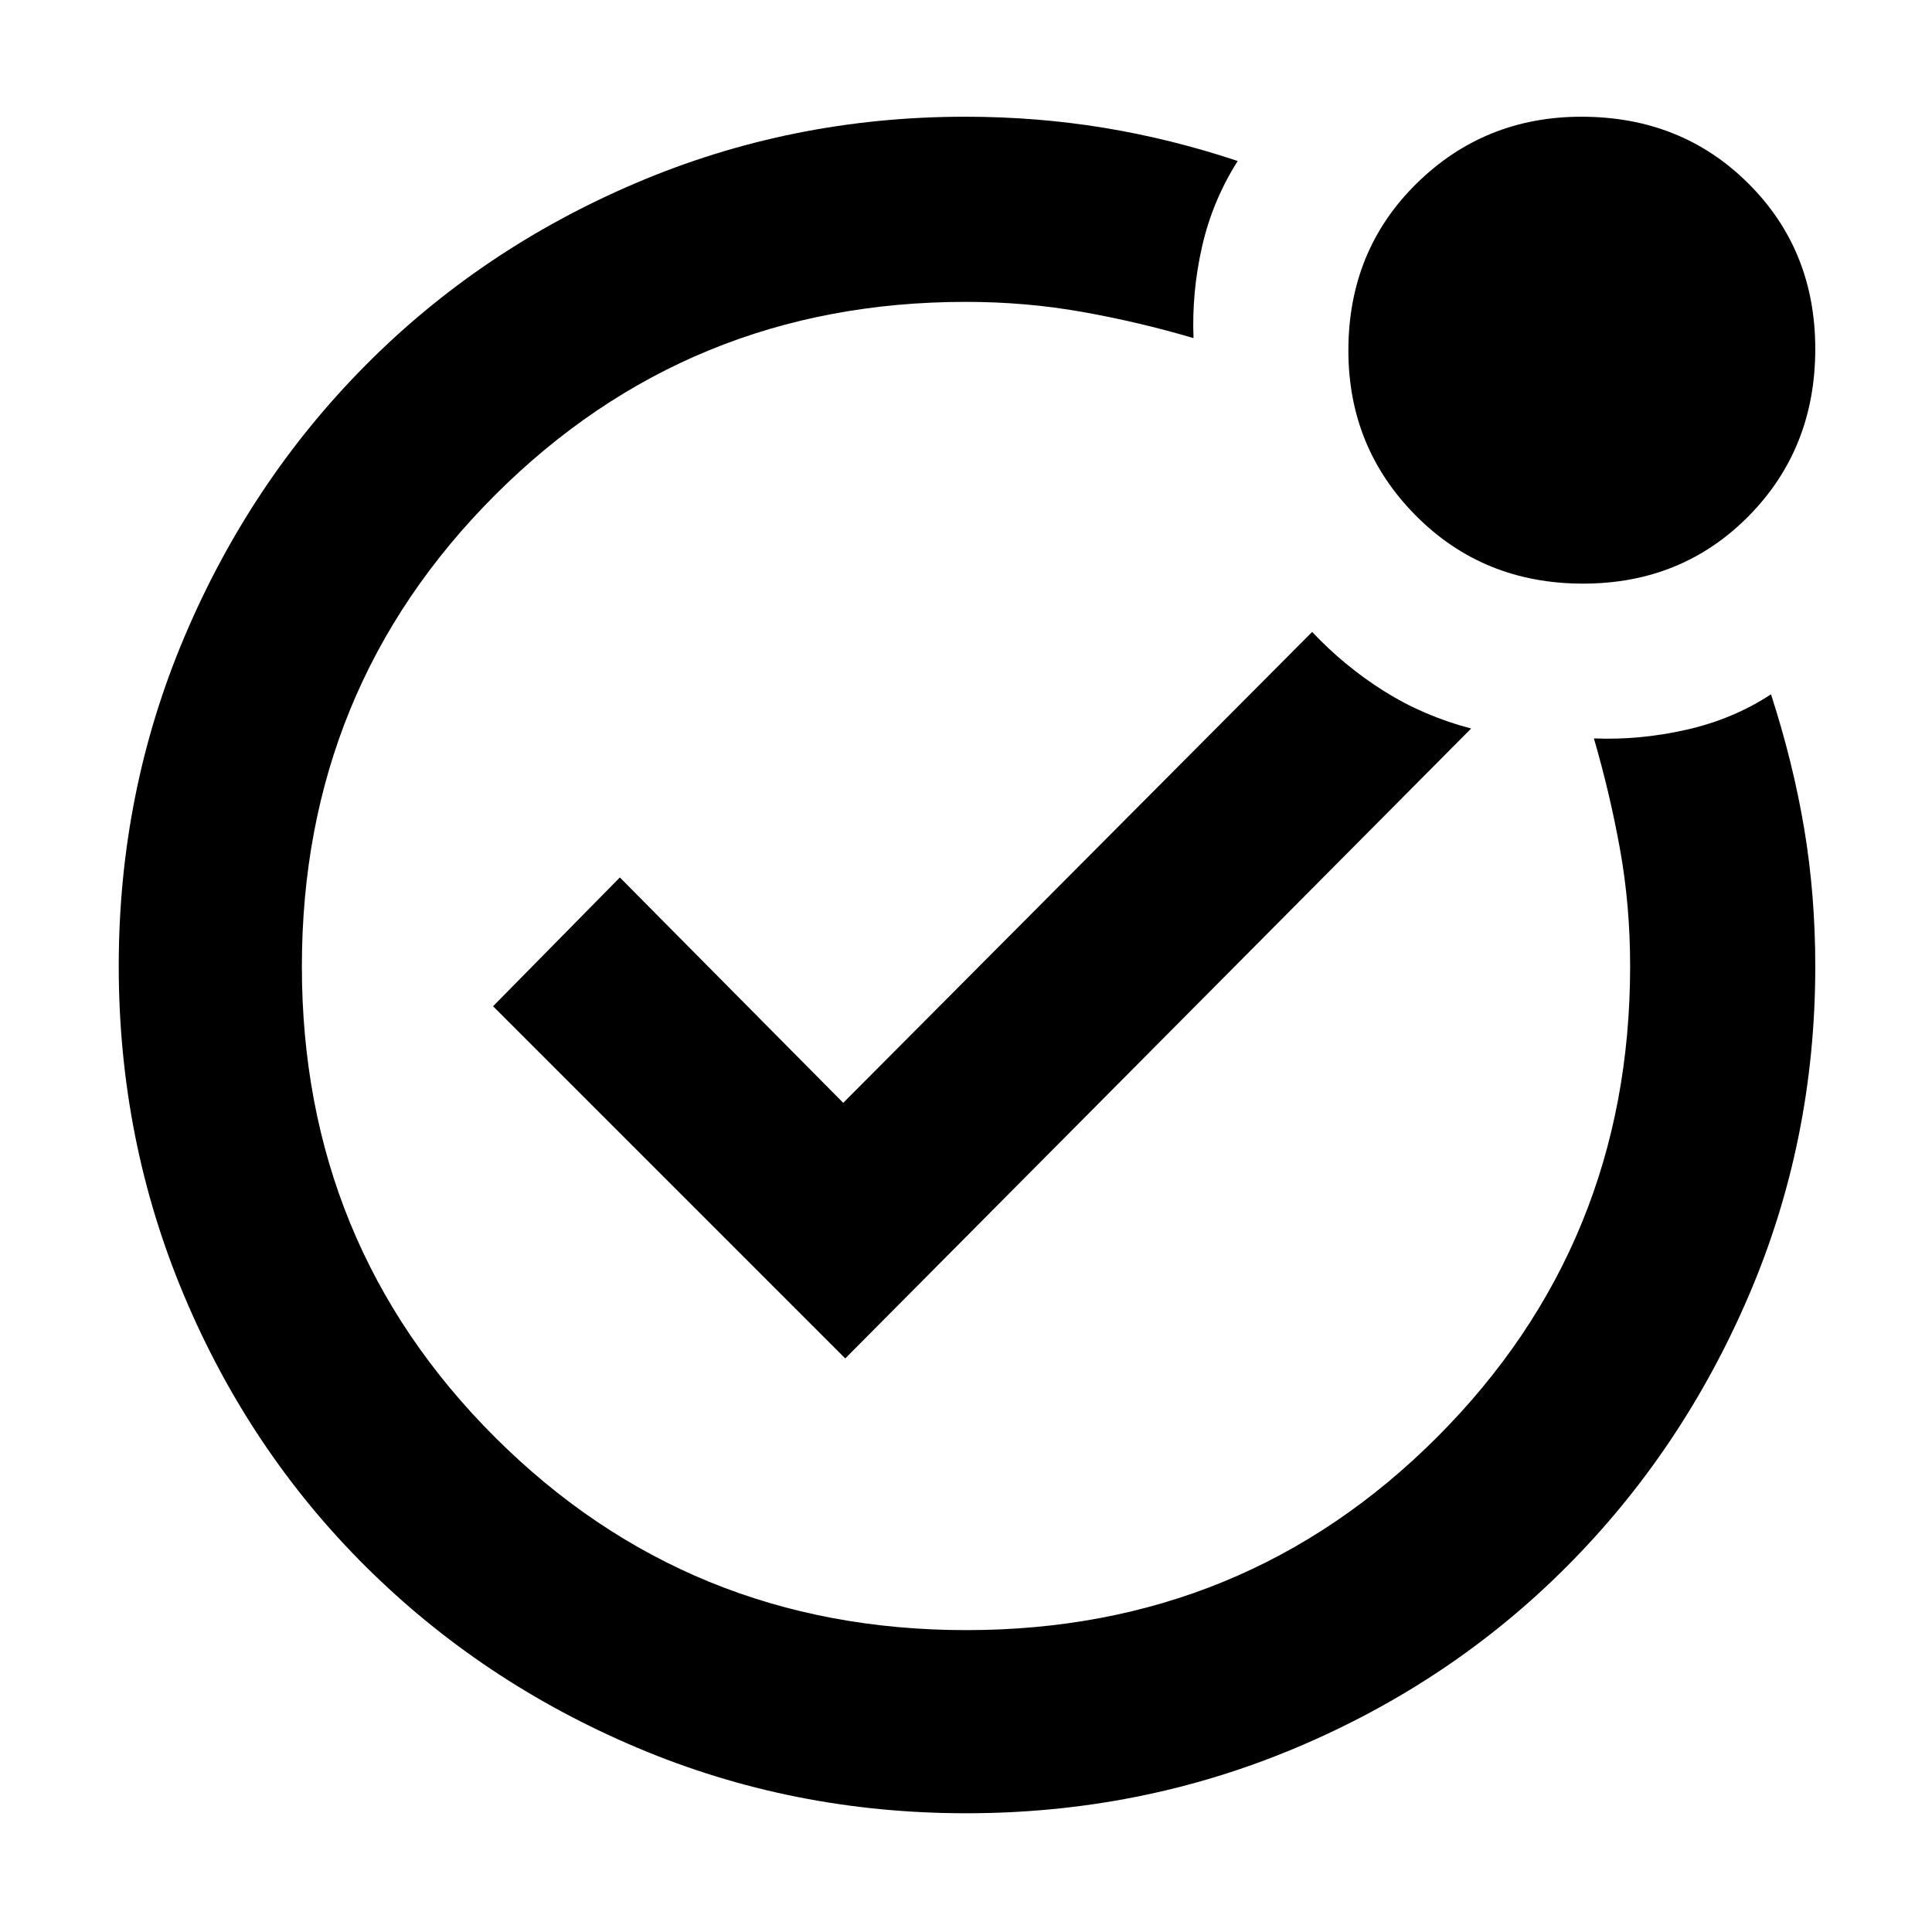 <svg xmlns="http://www.w3.org/2000/svg" height="48" viewBox="0 -960 960 960" width="48"><path d="M480-480Zm306.62-190q-49.54 0-83.08-33.78T670-785.82q0-49.6 33.78-82.89T785.82-902q49.6 0 82.89 33.13T902-786.62q0 49.54-33.13 83.08T786.62-670ZM480.05-59q-86.54 0-163.64-32.66-77.11-32.65-134.81-90.06-57.71-57.41-90.15-134.55Q59-393.4 59-479.95q0-86.54 32.66-163.64 32.65-77.11 89.94-134.87 57.29-57.76 134.52-90.65Q393.35-902 479.51-902q35.56 0 69.03 5.5Q582.02-891 615-880q-12.54 19.79-17.7 42.53-5.16 22.73-4.25 45.47-27.13-8-55.2-13-28.06-5-57.94-5-137.92 0-233.92 95.99-95.99 96-95.99 234.19t95.99 234.01q96 95.81 234.19 95.81 138.2 0 234.01-95.99 95.81-96 95.81-233.92 0-30.19-5-57.94-5-27.75-13-55.24 22.74.95 45.99-4.31 23.25-5.26 42.01-17.6 11 33.98 16.5 66.8 5.5 32.81 5.5 68.44 0 86.56-33.1 163.67-33.11 77.11-90.57 134.67-57.46 57.56-134.6 89.99Q566.6-59 480.05-59ZM420-285l311-313q-23.73-6.25-43.36-18.63Q668-629 652-646L419-412 308-524l-63 64 175 175Z"/></svg>